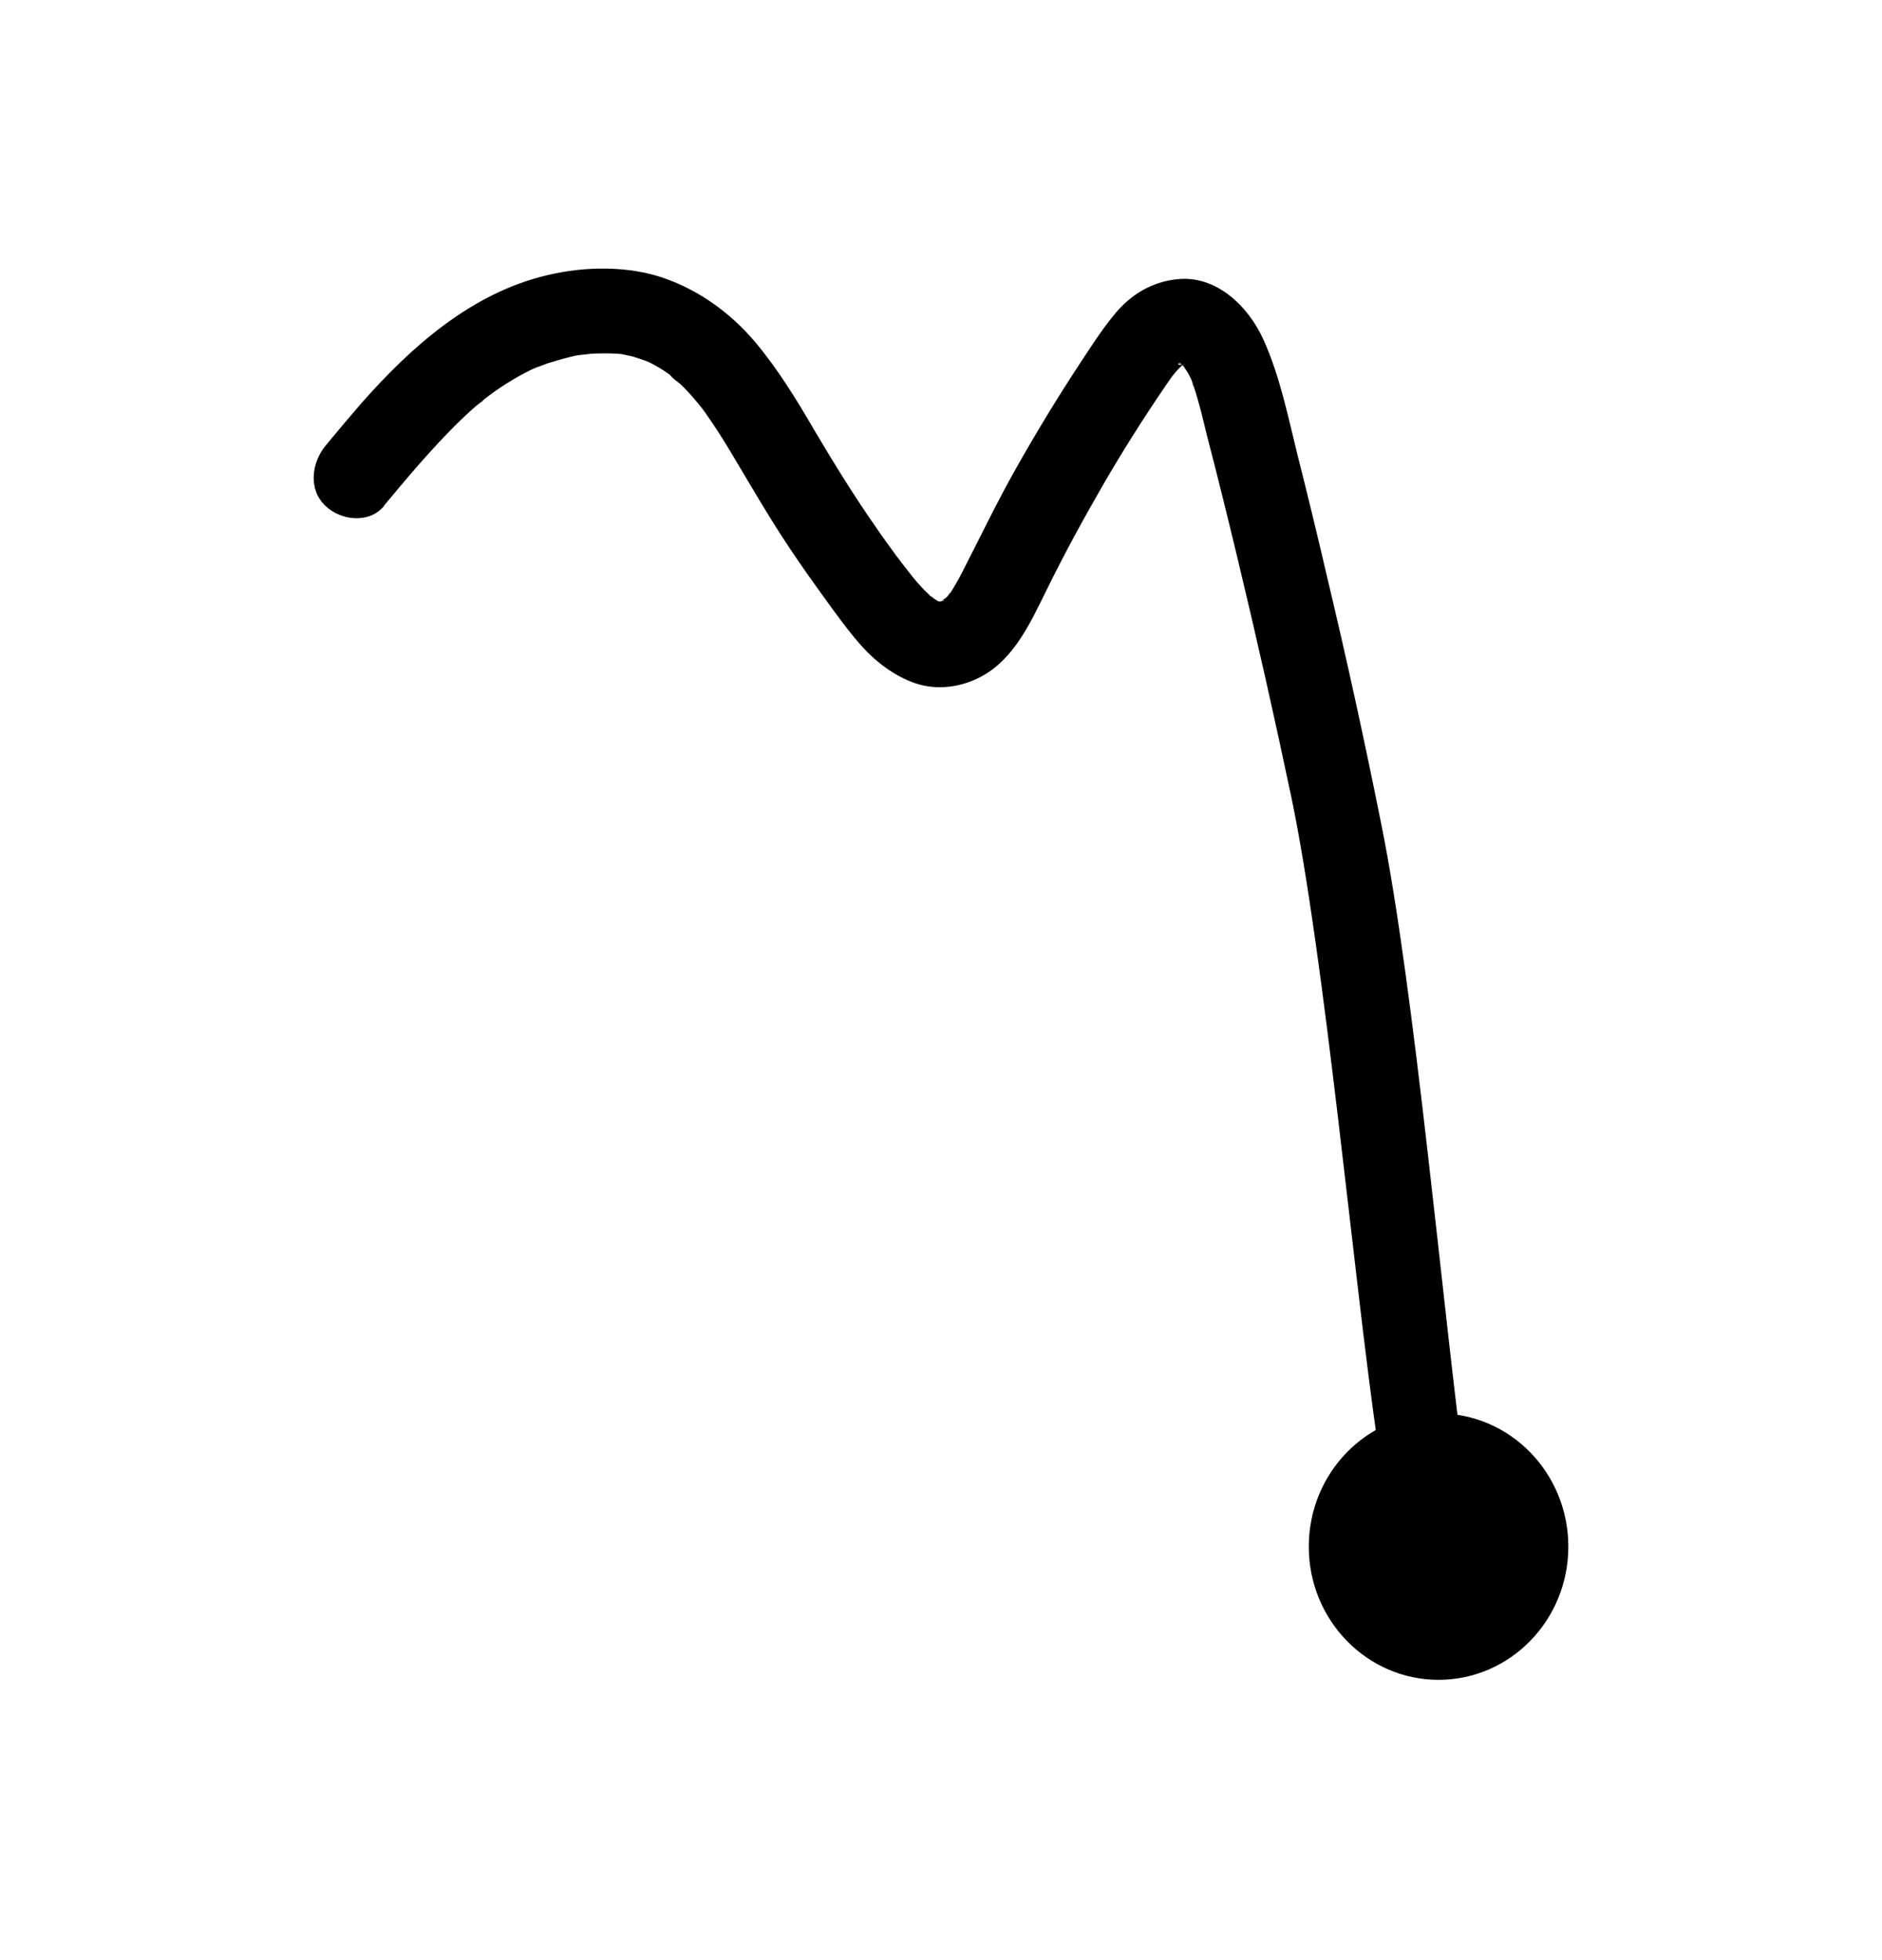 <svg width="24" height="25" viewBox="0 0 24 25" fill="none" xmlns="http://www.w3.org/2000/svg">
<path d="M4.898 6.448C5.193 6.093 5.492 5.738 5.819 5.412C5.898 5.335 5.977 5.259 6.061 5.187C6.099 5.153 6.15 5.12 6.188 5.081C6.118 5.158 6.136 5.12 6.164 5.101C6.192 5.081 6.22 5.057 6.253 5.033C6.435 4.899 6.627 4.784 6.832 4.688C6.916 4.65 6.813 4.698 6.799 4.703C6.823 4.698 6.841 4.683 6.865 4.679C6.921 4.659 6.972 4.635 7.028 4.621C7.131 4.588 7.238 4.559 7.346 4.535C7.393 4.525 7.551 4.516 7.393 4.525C7.444 4.525 7.495 4.516 7.547 4.511C7.654 4.506 7.762 4.506 7.869 4.511C7.883 4.511 7.995 4.525 7.897 4.511C7.799 4.496 7.911 4.511 7.925 4.516C7.967 4.525 8.014 4.535 8.056 4.544C8.112 4.559 8.163 4.578 8.219 4.597C8.238 4.602 8.261 4.616 8.285 4.621L8.219 4.592C8.219 4.592 8.261 4.612 8.28 4.621C8.364 4.664 8.448 4.712 8.528 4.77C8.546 4.784 8.56 4.794 8.579 4.808C8.649 4.861 8.551 4.789 8.546 4.784C8.57 4.822 8.644 4.87 8.677 4.899C8.747 4.966 8.813 5.038 8.873 5.11C8.906 5.148 8.934 5.187 8.967 5.225C8.981 5.24 8.99 5.264 9.009 5.278C8.906 5.182 8.981 5.24 9.004 5.278C9.125 5.451 9.238 5.628 9.345 5.81C9.583 6.208 9.812 6.606 10.069 6.99C10.209 7.201 10.358 7.411 10.508 7.618C10.657 7.824 10.821 8.054 10.998 8.251C11.176 8.447 11.405 8.62 11.662 8.711C11.947 8.811 12.264 8.768 12.53 8.62C12.941 8.39 13.147 7.929 13.348 7.522C13.572 7.066 13.815 6.62 14.067 6.184C14.319 5.748 14.59 5.321 14.875 4.904C14.903 4.866 14.931 4.822 14.959 4.784C15.02 4.693 14.898 4.861 14.945 4.803C14.964 4.784 14.978 4.76 14.996 4.741C15.024 4.707 15.057 4.679 15.085 4.65C15.16 4.573 15.006 4.698 15.062 4.664C15.081 4.655 15.179 4.607 15.095 4.64C14.996 4.679 15.113 4.64 15.118 4.64C15.113 4.65 14.987 4.64 15.067 4.65C15.081 4.65 15.104 4.65 15.118 4.65C15.011 4.669 15.001 4.626 15.053 4.64C15.179 4.683 14.945 4.573 15.062 4.64C15.076 4.65 15.09 4.659 15.104 4.669C14.996 4.612 15.029 4.607 15.071 4.65C15.085 4.664 15.095 4.674 15.109 4.688C15.174 4.76 15.053 4.592 15.085 4.655C15.104 4.693 15.132 4.727 15.151 4.76C15.169 4.794 15.193 4.837 15.207 4.875C15.225 4.918 15.225 4.971 15.193 4.842C15.202 4.87 15.211 4.894 15.221 4.923C15.291 5.129 15.342 5.35 15.393 5.561C15.529 6.079 15.655 6.596 15.781 7.119C16.024 8.131 16.253 9.147 16.468 10.168C16.898 12.23 17.262 16.301 17.565 18.387C17.603 18.646 17.64 18.904 17.673 19.159C17.692 19.283 17.818 19.422 17.916 19.485C18.028 19.552 18.196 19.581 18.322 19.537C18.448 19.494 18.574 19.413 18.64 19.288C18.71 19.149 18.714 19.024 18.691 18.871C18.401 16.737 18.042 12.609 17.612 10.499C17.402 9.449 17.173 8.404 16.925 7.364C16.804 6.841 16.678 6.323 16.547 5.805C16.426 5.316 16.323 4.803 16.117 4.343C15.921 3.902 15.506 3.504 15.006 3.562C14.693 3.595 14.427 3.753 14.226 3.993C14.053 4.199 13.908 4.429 13.759 4.655C13.479 5.081 13.212 5.522 12.96 5.968C12.708 6.414 12.493 6.865 12.264 7.311C12.222 7.392 12.175 7.474 12.124 7.555C12.101 7.589 12.049 7.637 12.143 7.531C12.129 7.546 12.119 7.565 12.105 7.579C12.091 7.598 12.073 7.618 12.054 7.632C12.04 7.646 11.956 7.718 12.031 7.656C12.11 7.594 11.979 7.675 11.965 7.69C12.031 7.627 12.068 7.656 12.012 7.666L11.984 7.675C11.928 7.685 11.947 7.685 12.04 7.675C12.031 7.675 11.984 7.675 11.975 7.675C11.886 7.675 12.012 7.675 12.021 7.685C12.012 7.675 11.961 7.67 11.947 7.666C11.909 7.651 11.928 7.666 12.003 7.69C11.989 7.685 11.975 7.675 11.961 7.666C11.918 7.642 11.881 7.613 11.839 7.584C11.947 7.646 11.89 7.622 11.858 7.594C11.839 7.574 11.816 7.555 11.797 7.536C11.722 7.459 11.652 7.378 11.587 7.292C11.55 7.244 11.512 7.196 11.475 7.148C11.395 7.042 11.521 7.21 11.475 7.148C11.456 7.119 11.433 7.095 11.414 7.066C11.335 6.956 11.255 6.851 11.181 6.74C10.896 6.333 10.639 5.916 10.386 5.489C10.158 5.096 9.919 4.707 9.63 4.362C9.317 3.993 8.92 3.705 8.467 3.547C8.014 3.389 7.463 3.394 6.982 3.509C6.019 3.734 5.249 4.415 4.604 5.148C4.45 5.326 4.301 5.503 4.151 5.685C3.974 5.901 3.927 6.242 4.151 6.453C4.347 6.64 4.707 6.683 4.898 6.453V6.448Z" fill="black"/>
<path d="M20 19.726C20 20.664 19.259 21.425 18.345 21.425C17.431 21.425 16.69 20.664 16.69 19.726C16.69 18.788 17.431 18.027 18.345 18.027C19.259 18.027 20 18.788 20 19.726Z" fill="black"/>
</svg>

